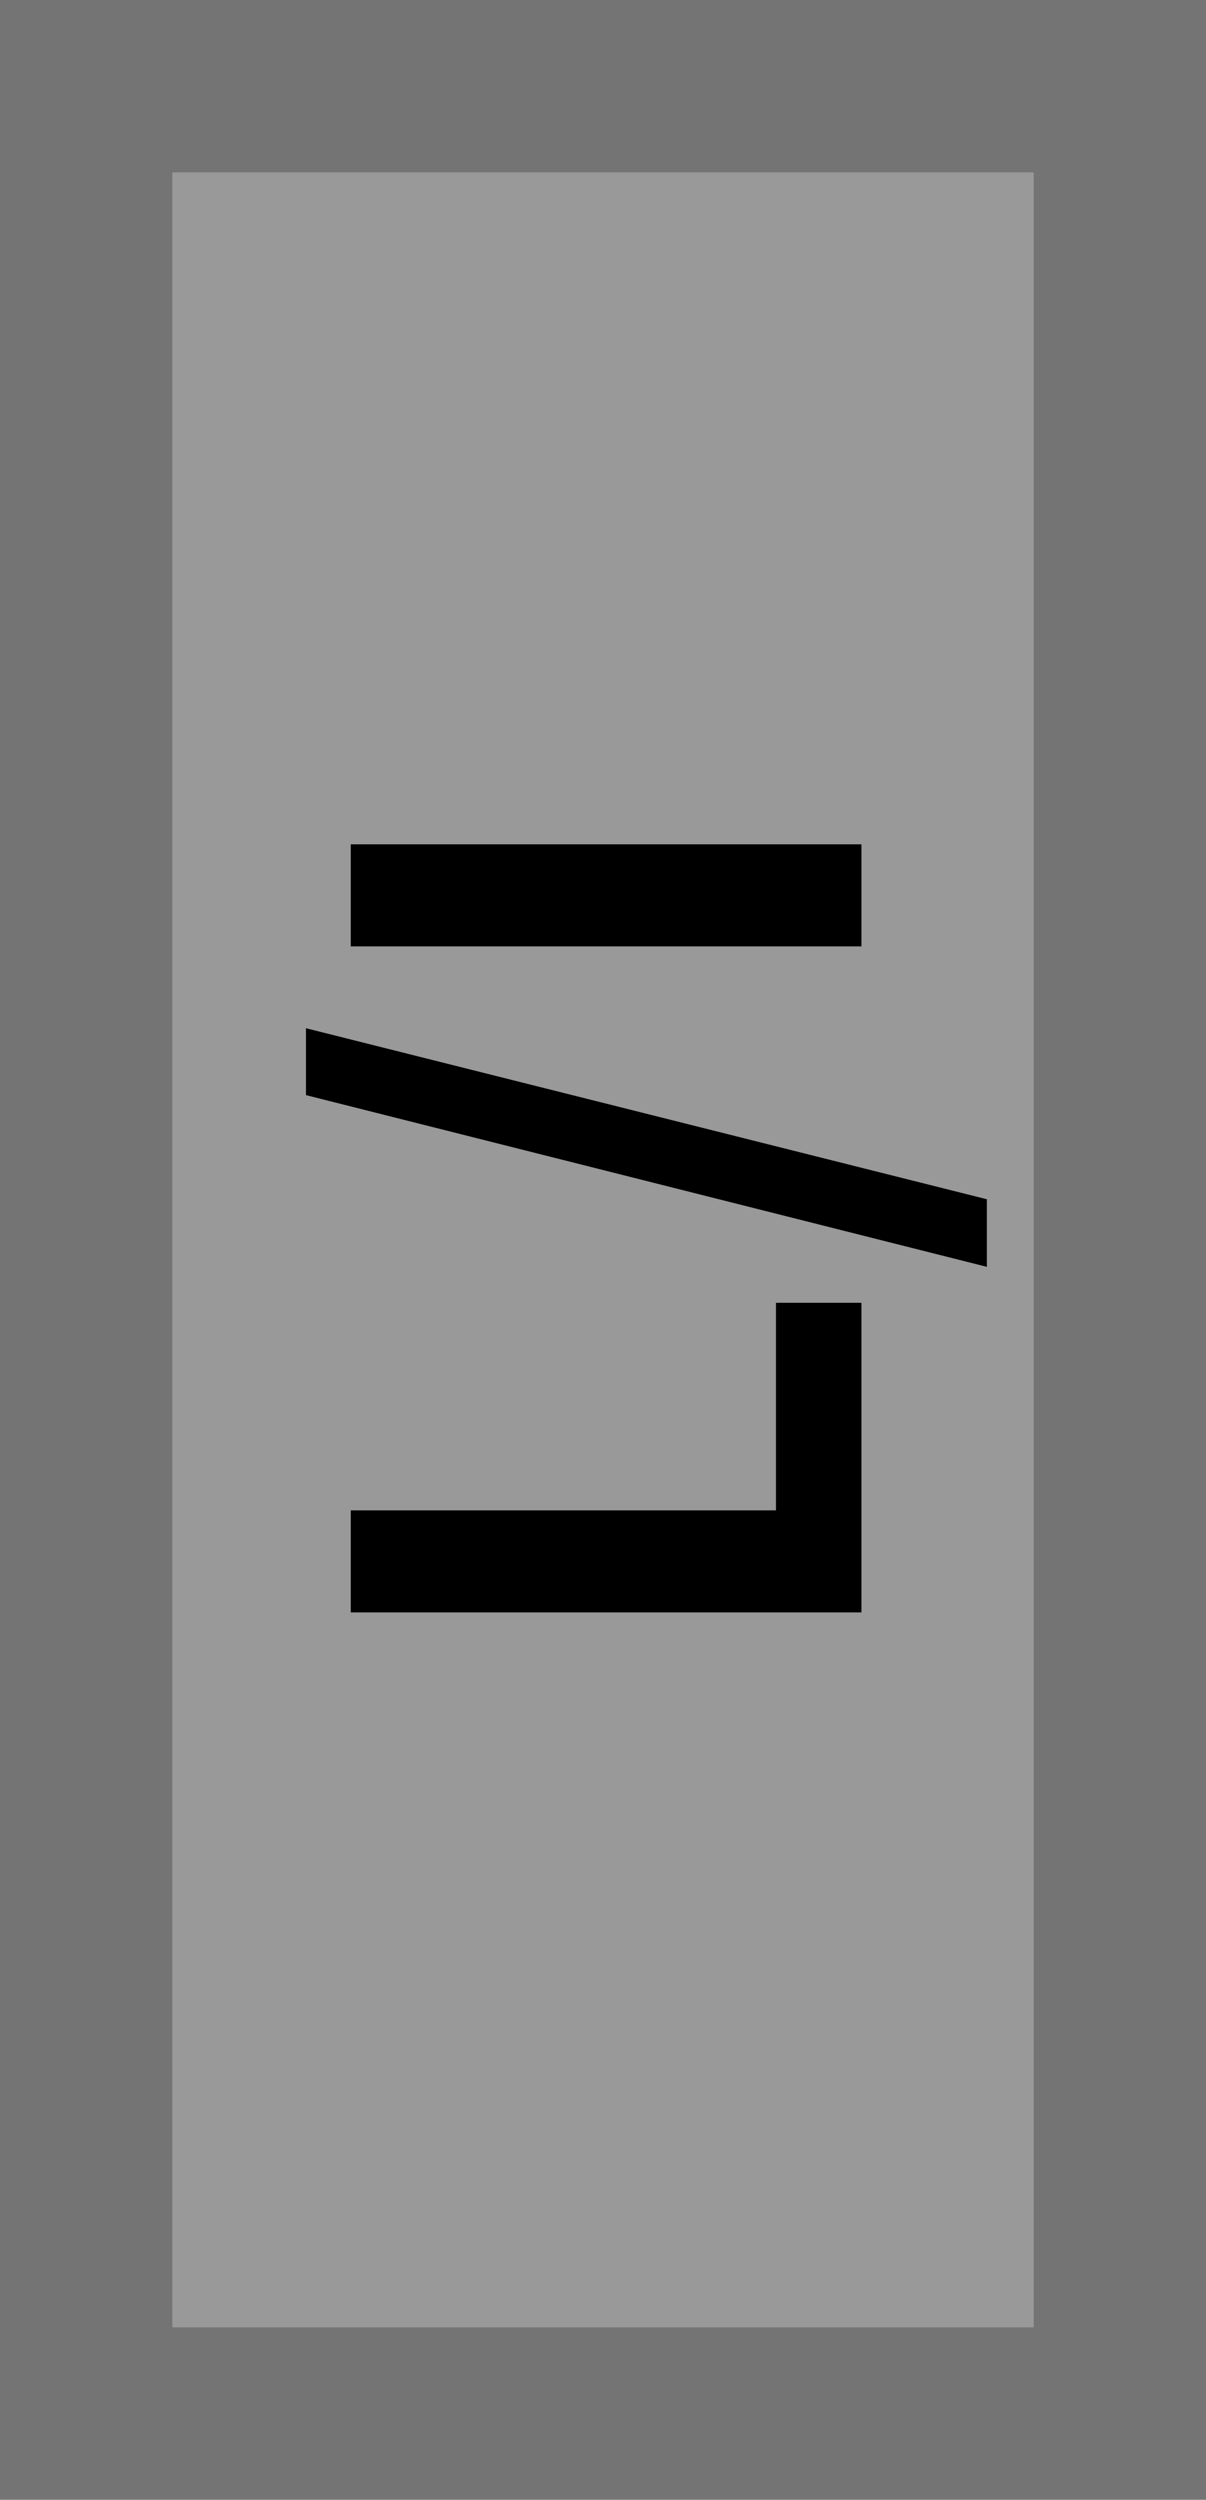 <svg width="28" height="58" viewBox="0 0 28 58" fill="none" xmlns="http://www.w3.org/2000/svg">
<rect x="2" y="56" width="54" height="24" transform="rotate(-90 2 56)" fill="#999999" stroke="#747474" stroke-width="4"/>
<path d="M20 37.411L8.144 37.411L8.144 35.043L18.016 35.043L18.016 30.227L20 30.227L20 37.411ZM22.912 29.393L7.104 25.409L7.104 23.857L22.912 27.825L22.912 29.393ZM20 21.958L8.144 21.958L8.144 19.59L20 19.59L20 21.958Z" fill="black"/>
</svg>
